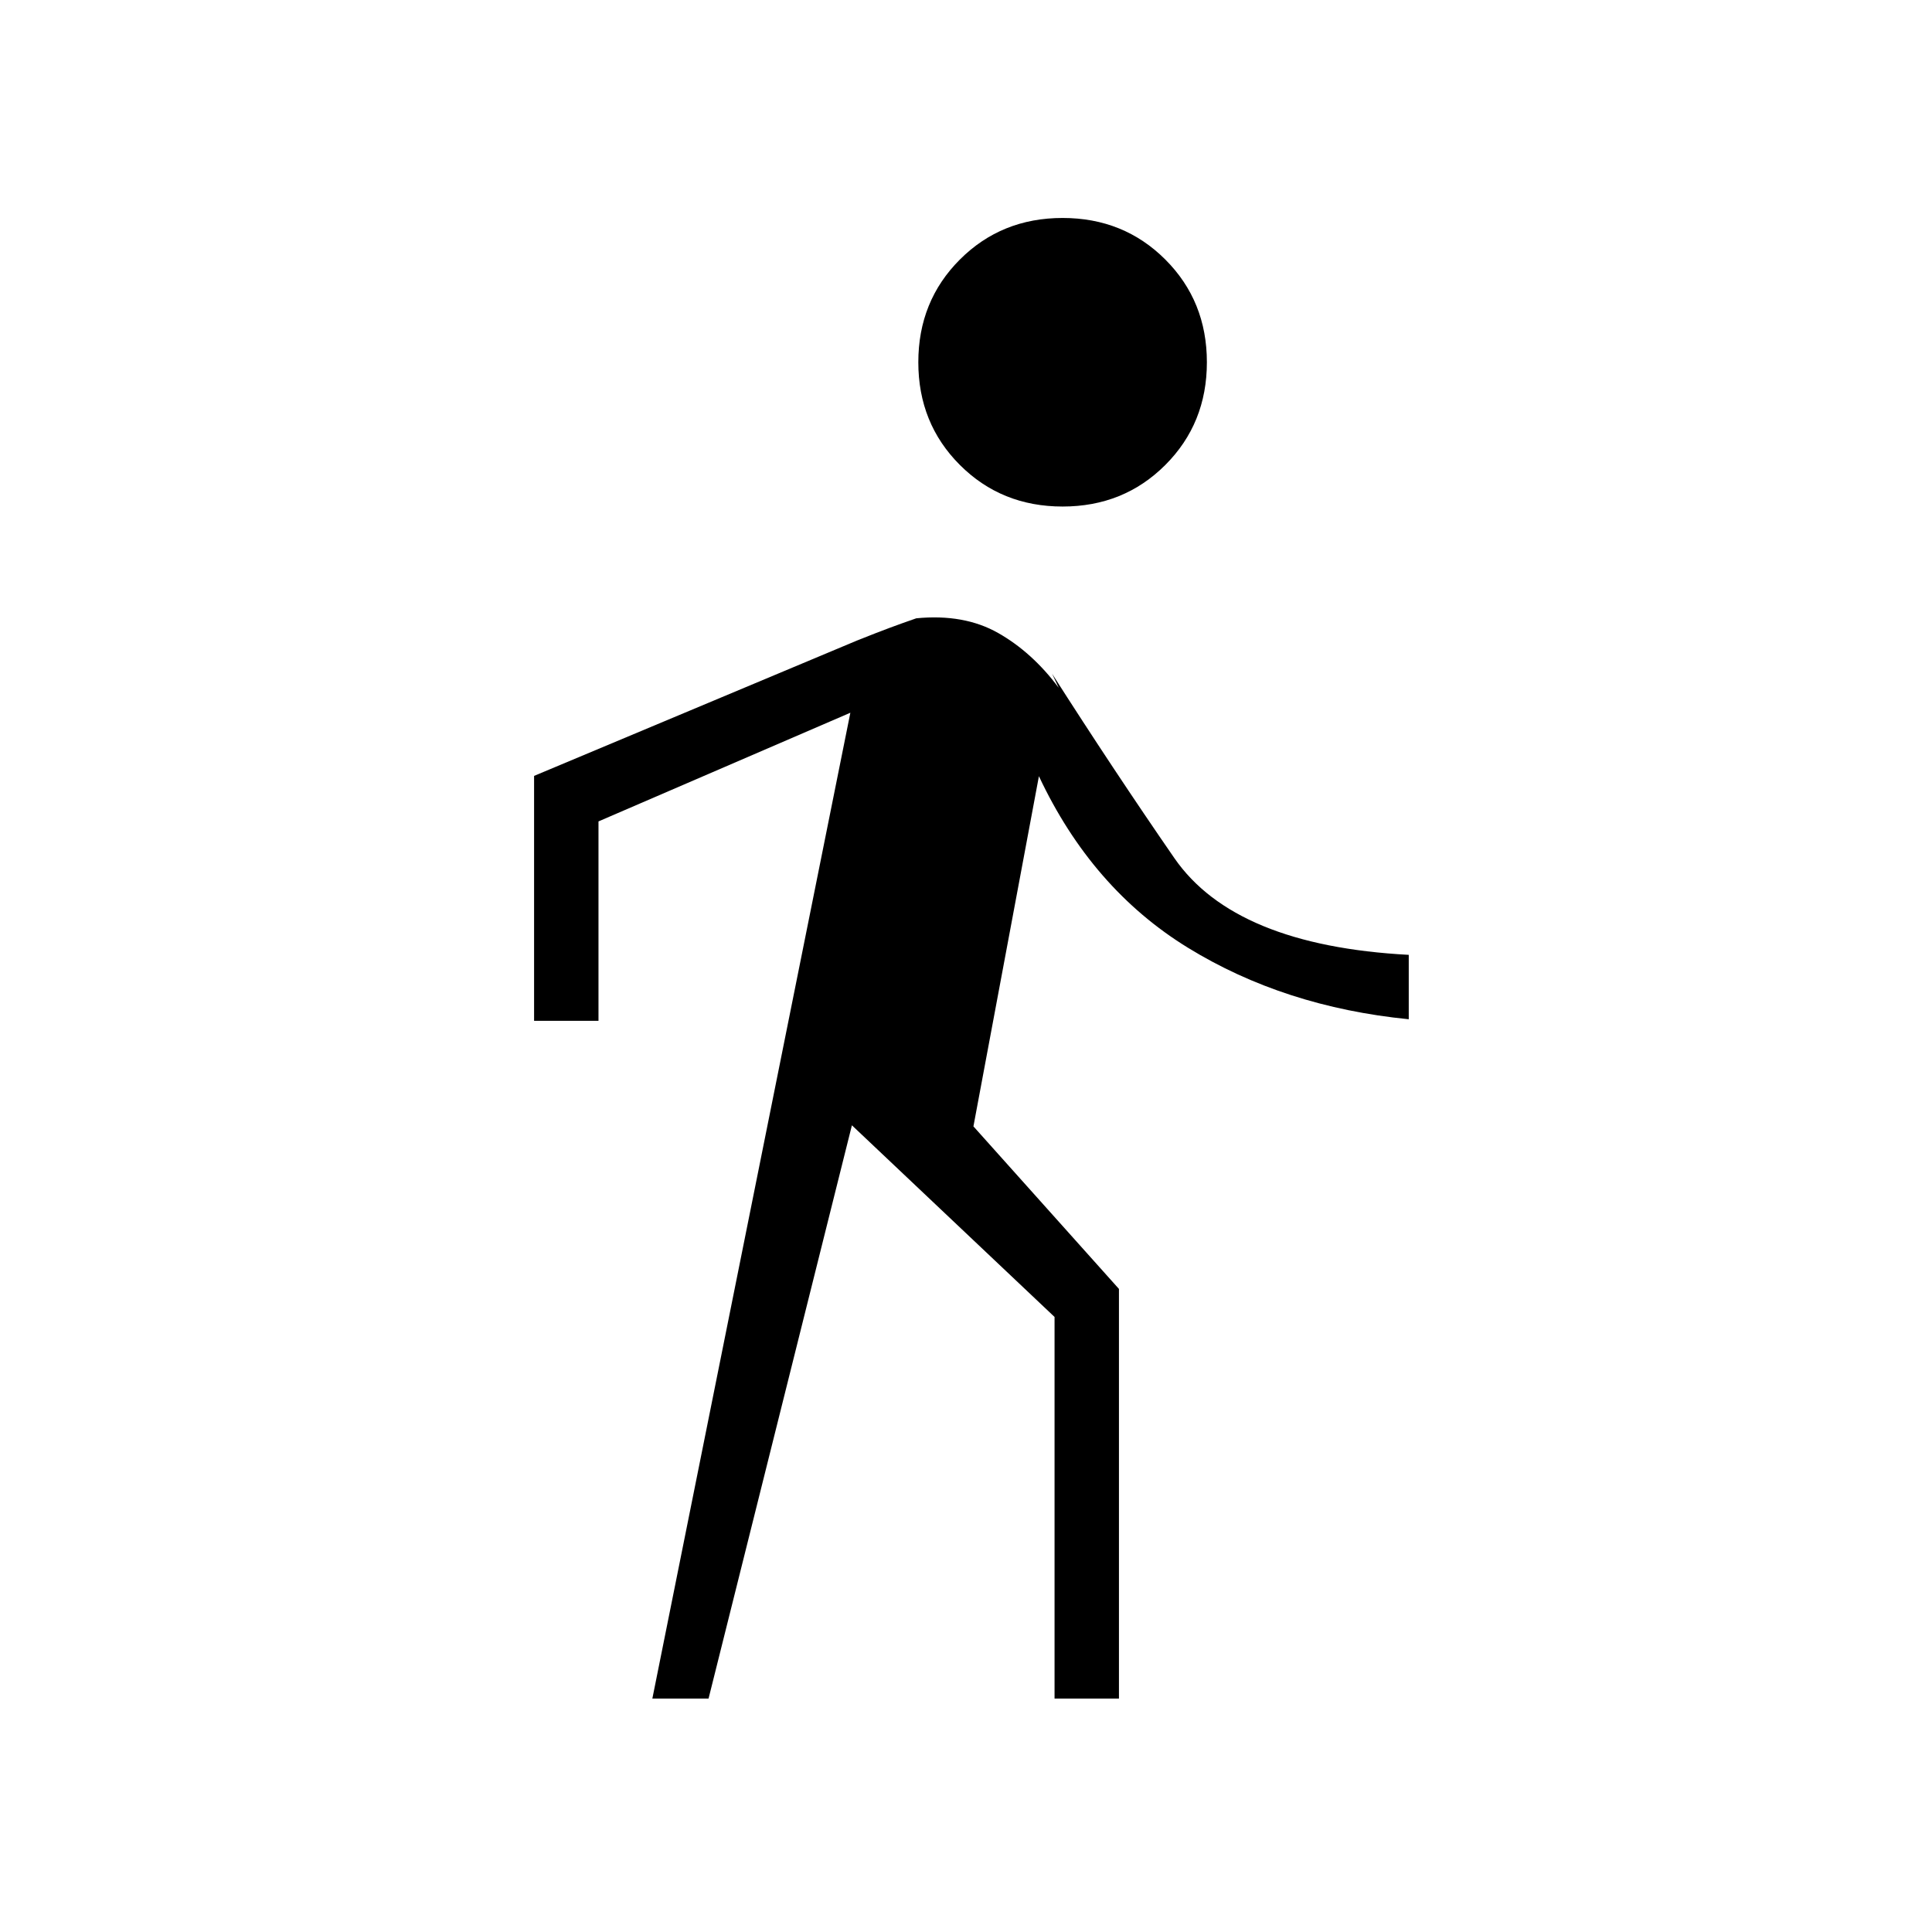 <svg xmlns="http://www.w3.org/2000/svg" height="20" viewBox="0 -960 960 960" width="20"><path d="m324.154-116 98.384-489.846-125.153 54v99.077h-32.001v-121.693l160.385-67.23q10-4 16.423-6.385 6.423-2.385 13.116-4.692 23.692-2.308 40.615 7.269 16.923 9.577 30.154 27.269l-3.308-7q30.693 48.077 60.731 91.577 30.039 43.5 116.5 48.115v32.001q-61.923-6.154-109.731-35.539-47.807-29.384-74.038-85.23l-32.539 173.999L556-319.539V-116h-32v-189.615l-100.692-95.231L352.077-116h-27.923ZM528-708.308q-30.385 0-51.039-20.653-20.653-20.654-20.653-51.039t20.653-51.039q20.654-20.653 51.039-20.653t51.039 20.653q20.653 20.654 20.653 51.039t-20.653 51.039Q558.385-708.308 528-708.308Z"/></svg>